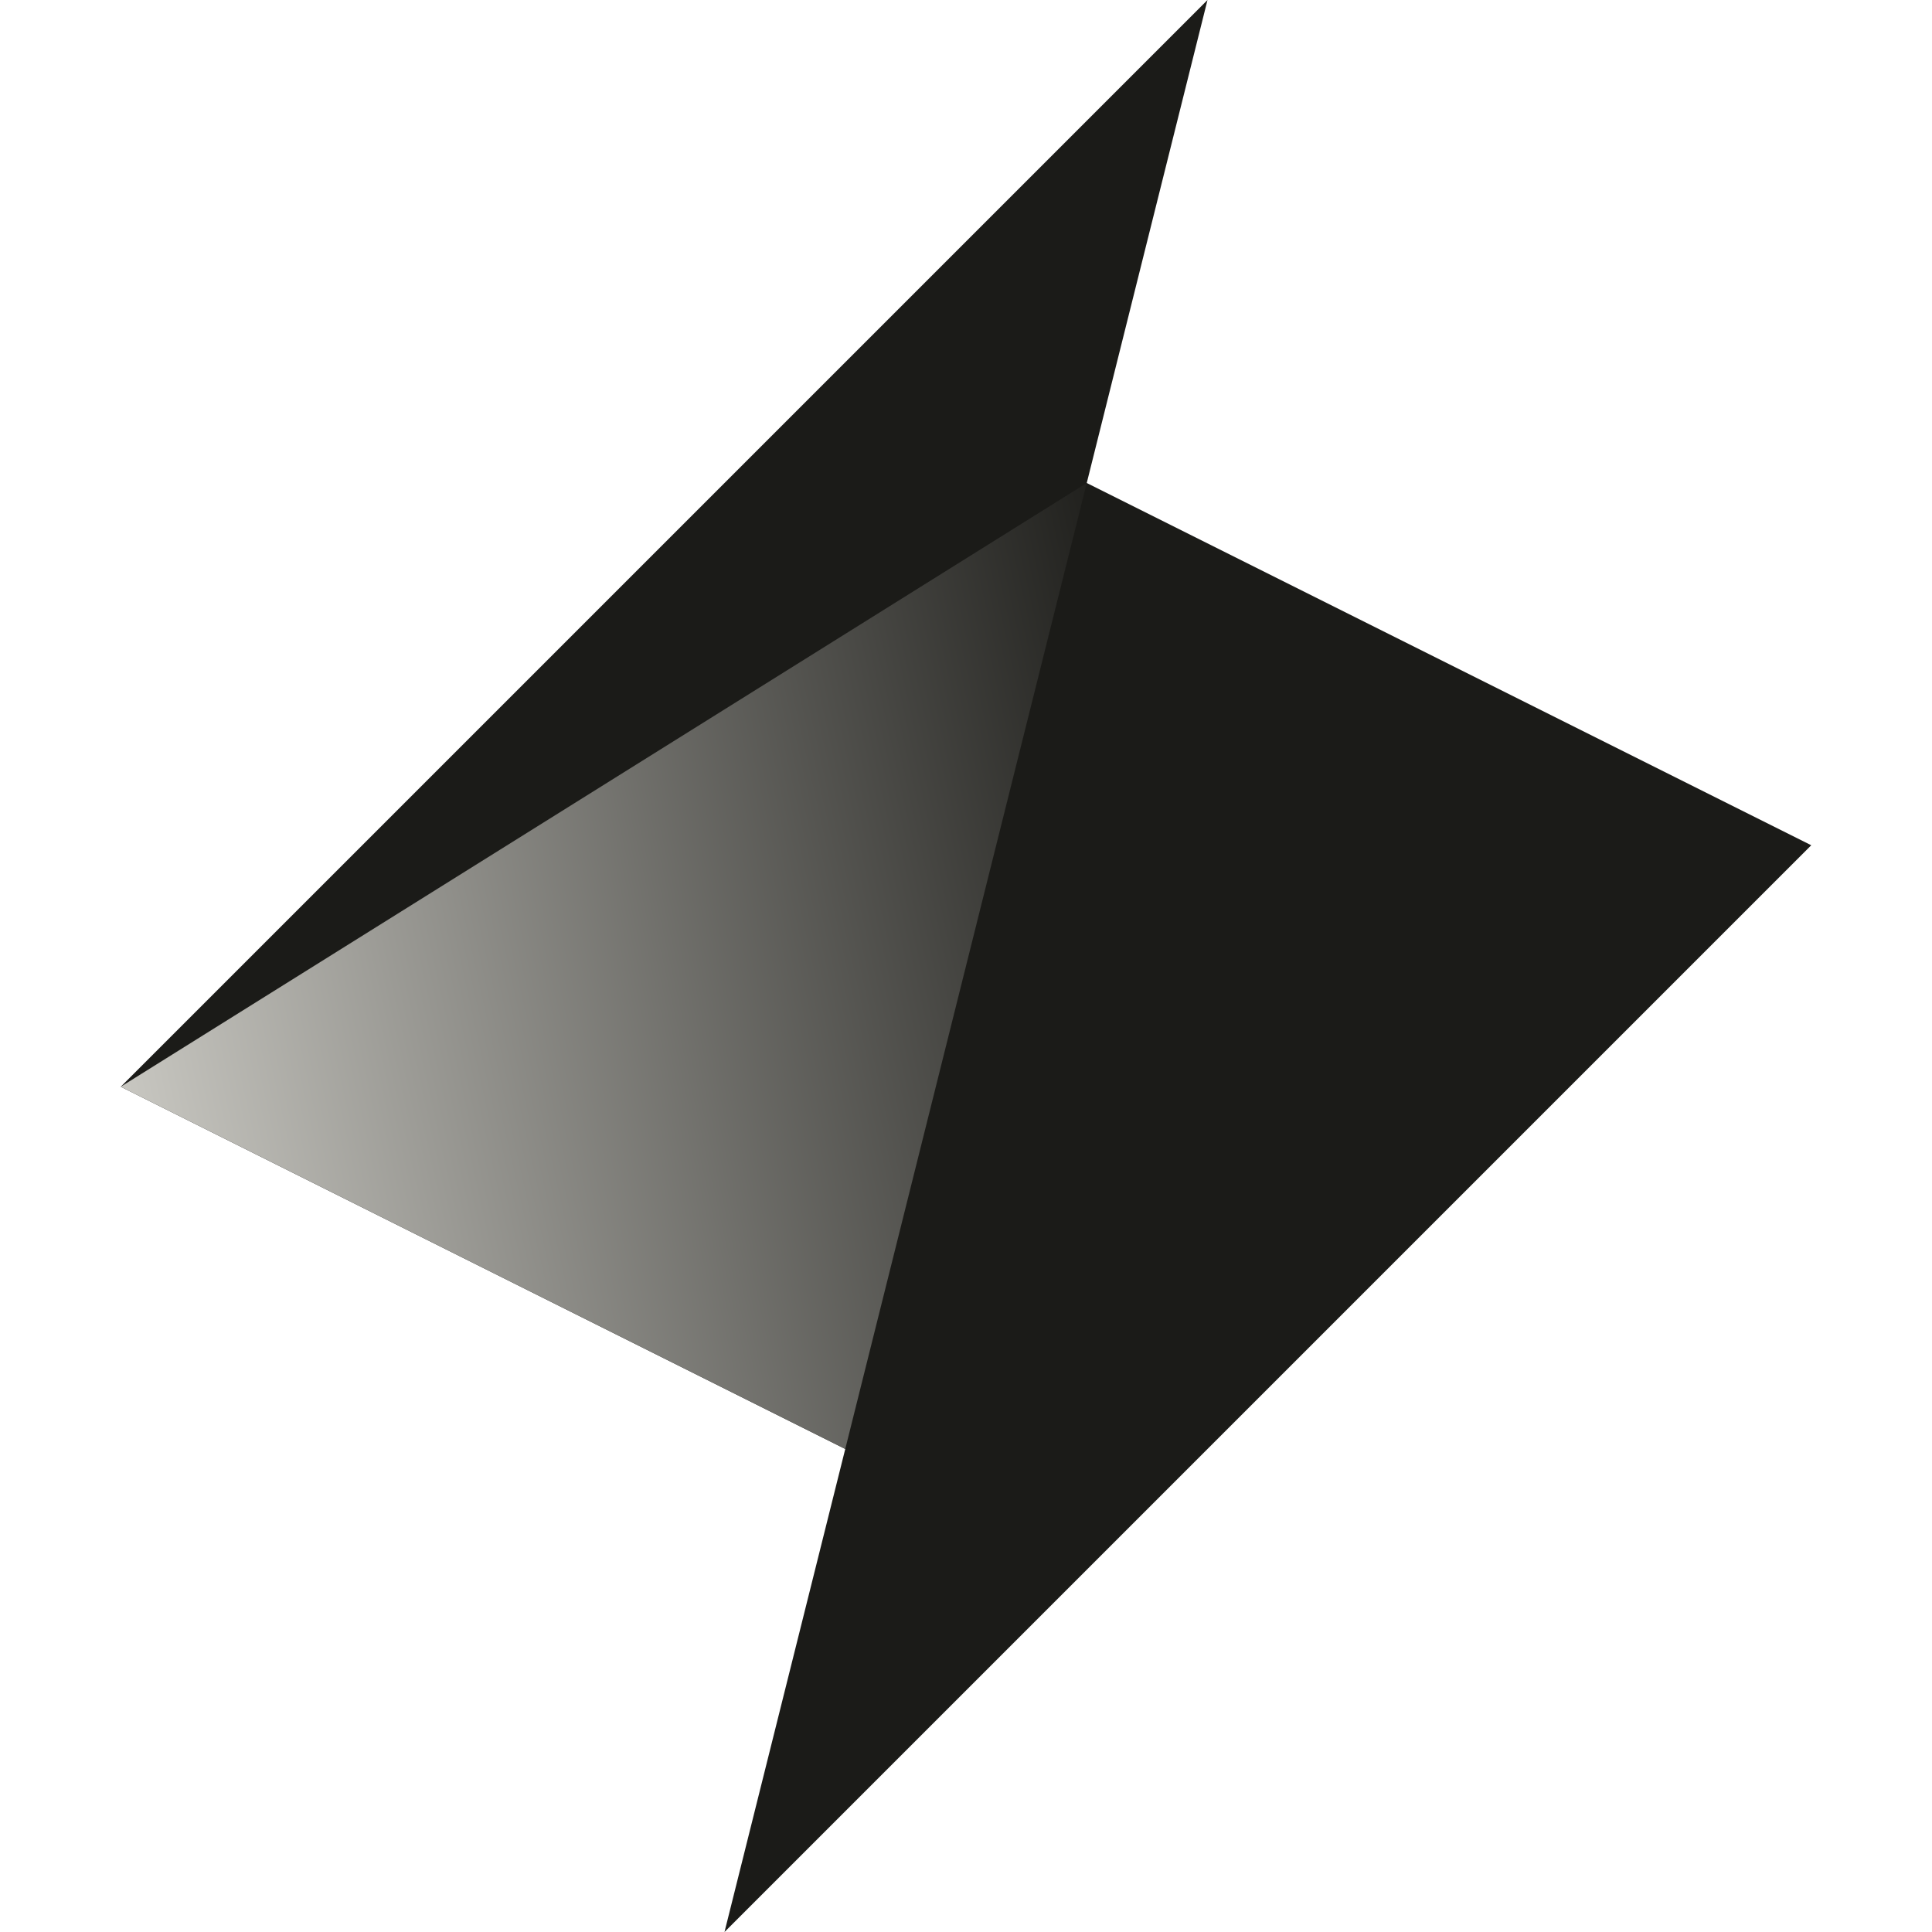 <svg width="160" height="160" viewBox="0 0 160 160" fill="none" xmlns="http://www.w3.org/2000/svg">
 <g clip-path="url(#a)">
    <path fill="#1B1B18" d="M100 0 10 90l60 30L100 0ZM60 160l90-90-60-30-30 120Z"/>
    <path fill="url(#b)" d="M90 40 10 90l60 30 20-80Z"/>
  </g>
  <defs>
    <linearGradient id="b" x1="10" x2="100" y1="90" y2="70" gradientUnits="userSpaceOnUse">
      <stop stop-color="#C8C7C1"/>
      <stop offset="1" stop-color="#1B1B18"/>
    </linearGradient>
    <clipPath id="a">
      <path fill="#fff" d="M0 0h160v160H0z"/>
    </clipPath>
  </defs>
</svg>